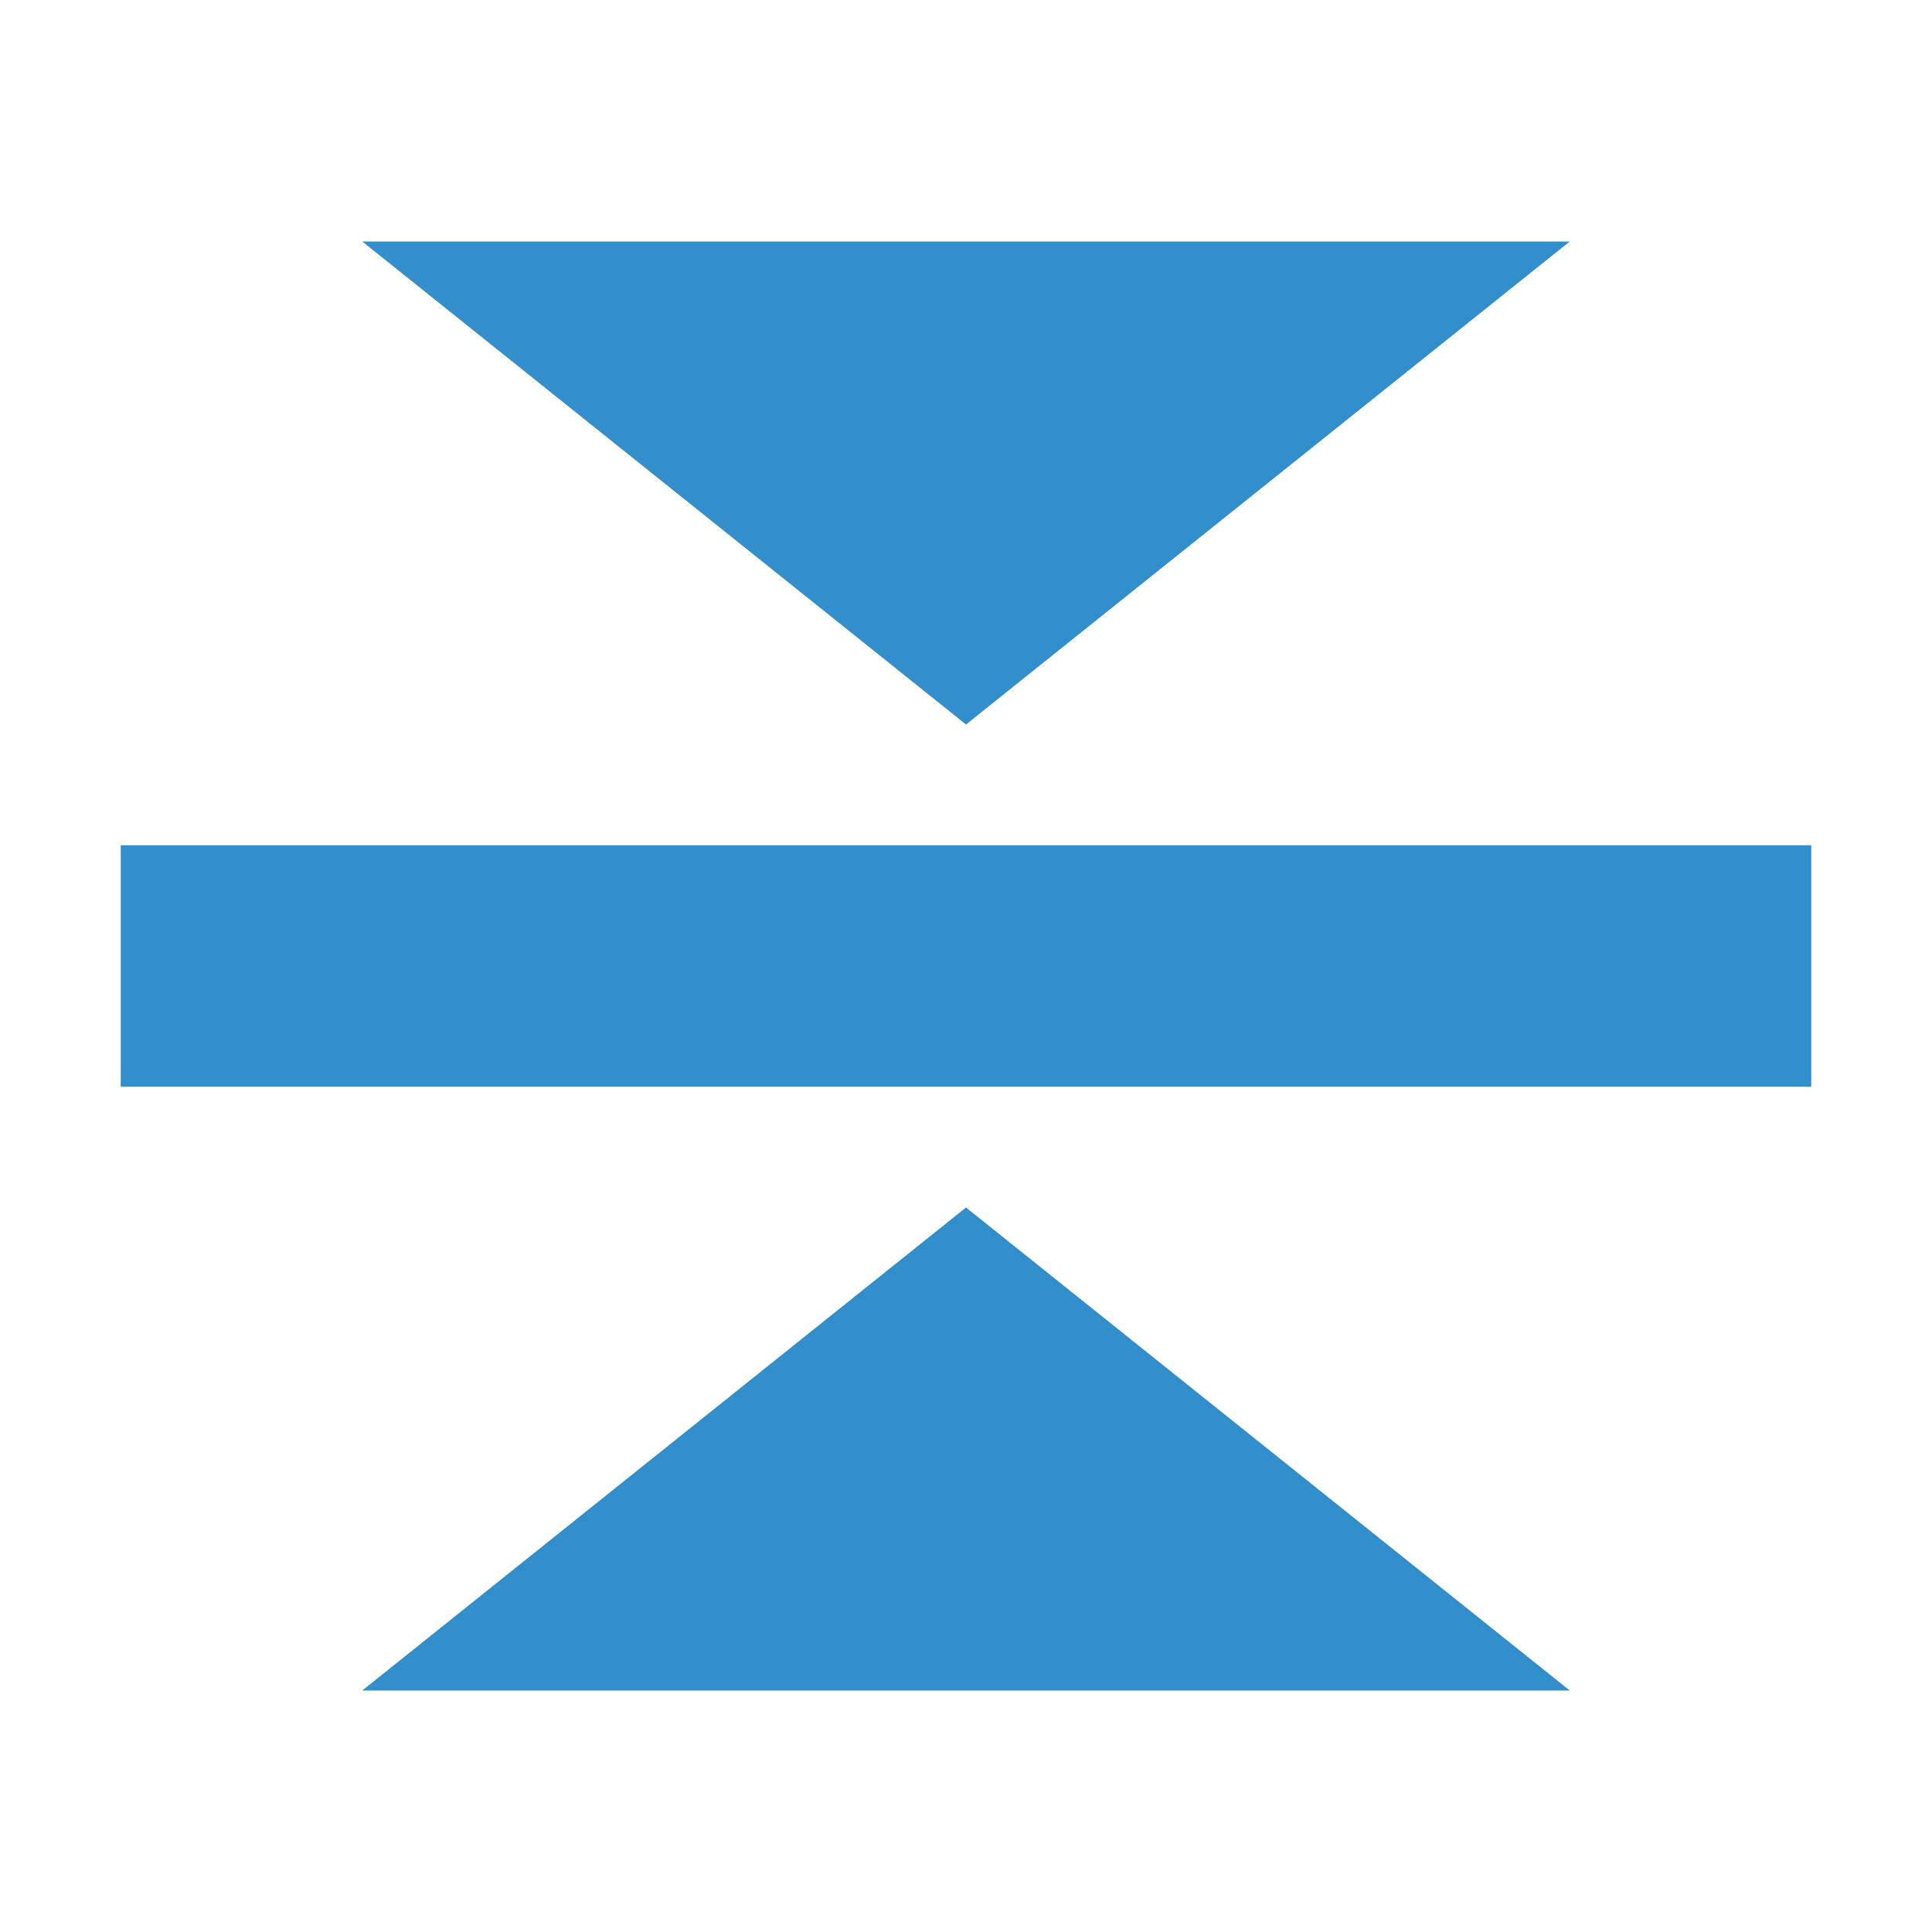 <svg width="16" height="16" viewBox="0 0 16 16" fill="none" xmlns="http://www.w3.org/2000/svg">
<path d="M8 6L3 2H13L8 6Z" fill="#338ECC"/>
<path d="M8 10L13 14L3 14L8 10Z" fill="#338ECC"/>
<rect x="1" y="7" width="14" height="2" fill="#338ECC"/>
</svg>

